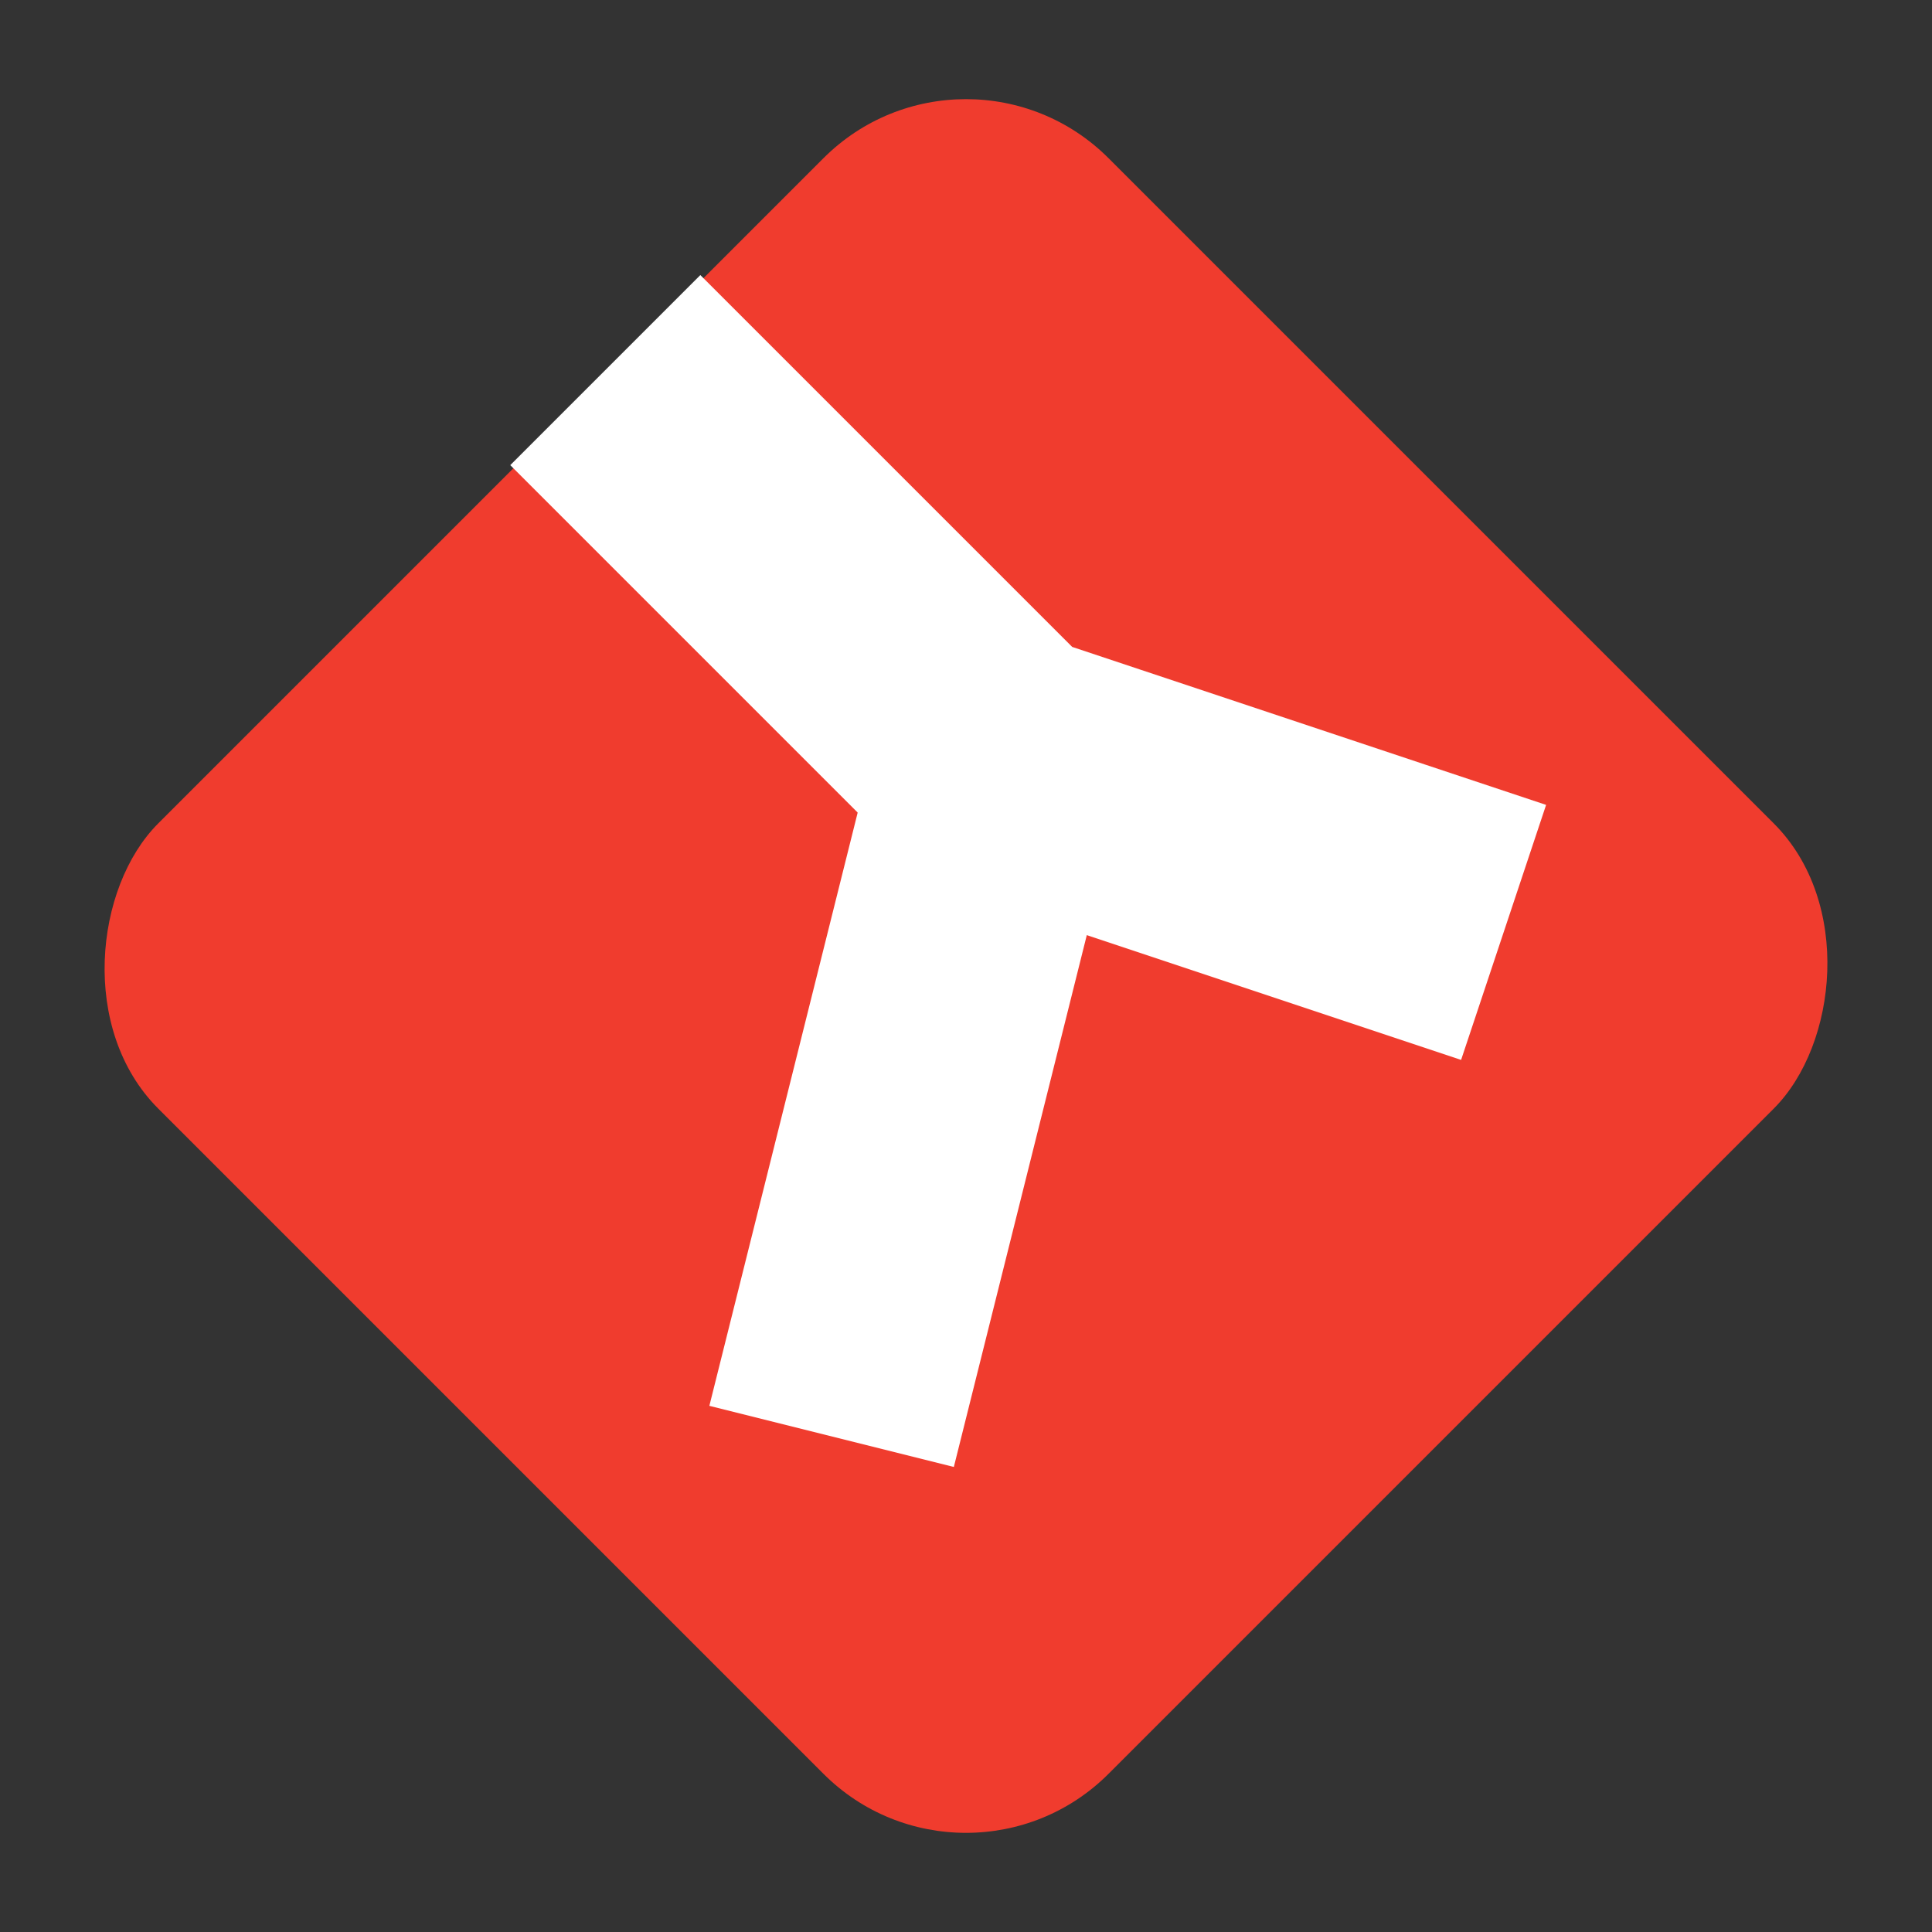 <!DOCTYPE svg PUBLIC "-//W3C//DTD SVG 1.1//EN" "http://www.w3.org/Graphics/SVG/1.1/DTD/svg11.dtd">
<svg xmlns="http://www.w3.org/2000/svg" xmlns:xlink="http://www.w3.org/1999/xlink" width="115px" height="115px" version="1.1" content="&lt;mxfile userAgent=&quot;Mozilla/5.0 (Macintosh; Intel Mac OS X 10_12_6) AppleWebKit/604.3.5 (KHTML, like Gecko) Version/11.0.1 Safari/604.3.5&quot; version=&quot;7.7.7&quot; editor=&quot;www.draw.io&quot; type=&quot;device&quot;&gt;&lt;diagram&gt;zVXLjpswFP0atpGNwyPLTmam3VQaKYu2SxduwB2DkXEmpF9fO7YBk2SaqlJVIkW+x/flc48hIttm+ChpV38WJfAoRuUQkcco1g/W/wY4WQDHmQUqyUoHTcCO/YQQPLAS+gBSQnDFuhAsRNtCoSyGLEalFMc+gPaCh0U7WsEFsCsov0S/sFLVFs0TNOGfgFW1q4wxcjvfafFaSXFoXb0oJunG/Ox2Q30u59/XtBTHGUSeIrKVQii7aoYtcMOsZ83GPd/YHfuW0Kp7AmIb8Eb5AXzH577UyXNxrJmCXUcLYx/1tCPyUKuGawvrJe07O4E9G0BnfZBCUcVEq6F1ou0943wruJDndOQZkW2se3nolRSv4Hda0cI5WFNn0pxzu+ZAKhhuHhCPtGkxgmhAyZN2cQEEO6a9EDfOPs7m6qB6NlKPUaekasw8sakXjtDr5JLfkwtt+cHodWJgRm3IkOHu/Iw7Xpo4DZhD2oKBqa+z9TezXpEsdfYLSKbPA9L5jDo0xo9D07kradooRMMKt2UPAOXi+vTiIAsIJHXHiGYjSK6MwGMSuBbUW1jx2lxchRfBdOFJAXG+QpsM5RnJ8nSNsmwhiGSFUZptUozTBK3zOCxgj+Zyzm/SsowPPPlXYB4mUlRWoC4S6fHT08ytMw79O8dJFnVwvtCkzTgpdGT8LtGu/5VokwvR3hDX/6OkG9T/uVbWi0TJ32oleCW9O3BtTp8X6z59wcnTLw==&lt;/diagram&gt;&lt;/mxfile&gt;"><rect width="100%" height="100%" fill="#333333" stroke="none"/><defs/><g transform="translate(0.5,0.5)"><rect x="17" y="17" width="80" height="80" rx="12" ry="12" fill="#f03c2e" stroke="none" transform="rotate(45,57,57)" pointer-events="none"/><path d="M 35.53 21.53 L 59 45 L 89 55" fill="none" stroke="#ffffff" stroke-width="16" stroke-miterlimit="10" pointer-events="none"/><path d="M 59 45 L 49 85" fill="none" stroke="#ffffff" stroke-width="15" stroke-miterlimit="10" pointer-events="none"/></g></svg>